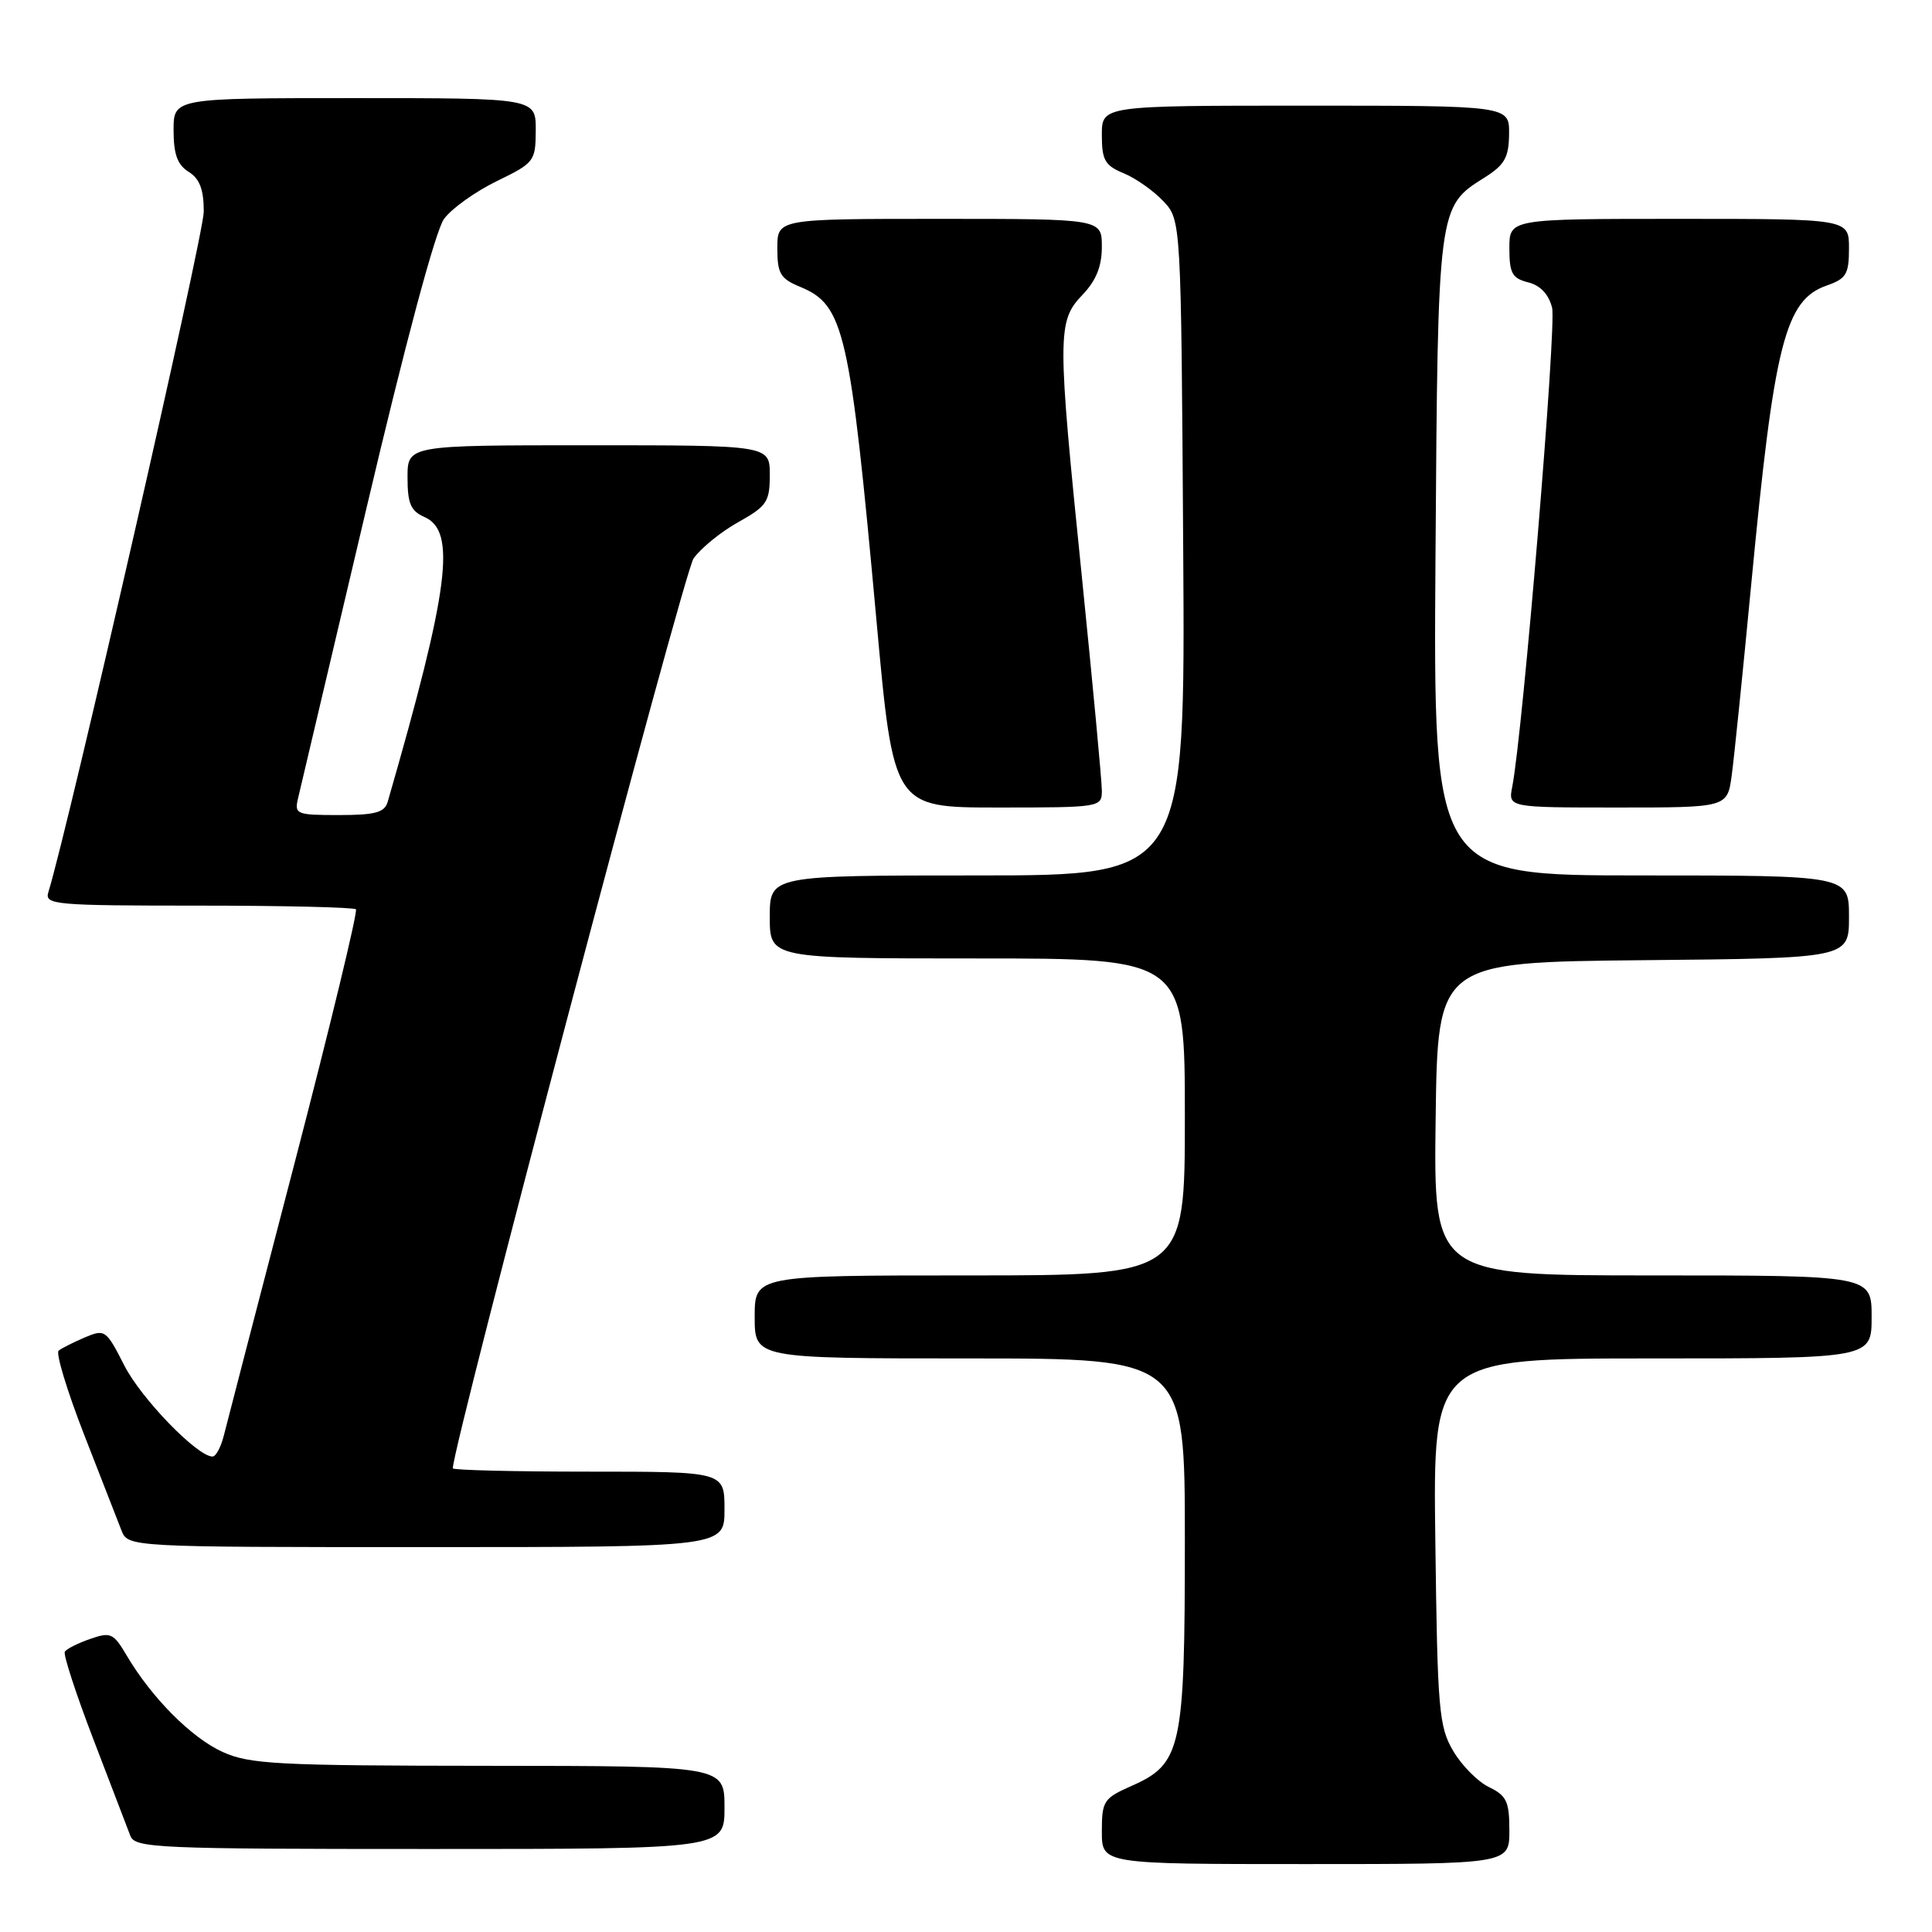 <?xml version="1.0" encoding="UTF-8" standalone="no"?>
<!DOCTYPE svg PUBLIC "-//W3C//DTD SVG 1.1//EN" "http://www.w3.org/Graphics/SVG/1.1/DTD/svg11.dtd" >
<svg xmlns="http://www.w3.org/2000/svg" xmlns:xlink="http://www.w3.org/1999/xlink" version="1.1" viewBox="0 0 256 256">
 <g >
 <path fill="currentColor"
d=" M 200.00 242.55 C 200.00 238.71 199.63 237.93 197.30 236.80 C 195.82 236.09 193.68 233.93 192.55 232.00 C 190.66 228.78 190.47 226.57 190.19 204.25 C 189.87 180.00 189.87 180.00 218.94 180.00 C 248.00 180.00 248.00 180.00 248.00 174.50 C 248.00 169.00 248.00 169.00 218.98 169.00 C 189.96 169.00 189.96 169.00 190.23 148.25 C 190.50 127.50 190.50 127.50 217.75 127.23 C 245.00 126.97 245.00 126.97 245.00 121.48 C 245.00 116.00 245.00 116.00 217.46 116.00 C 189.92 116.00 189.92 116.00 190.21 73.75 C 190.53 27.26 190.51 27.42 196.72 23.52 C 199.38 21.84 199.93 20.86 199.96 17.75 C 200.00 14.00 200.00 14.00 173.00 14.00 C 146.00 14.00 146.00 14.00 146.00 17.88 C 146.00 21.22 146.40 21.93 148.90 22.96 C 150.50 23.62 152.86 25.29 154.15 26.66 C 156.50 29.16 156.50 29.16 156.78 72.58 C 157.06 116.00 157.06 116.00 129.53 116.00 C 102.00 116.00 102.00 116.00 102.00 121.50 C 102.00 127.00 102.00 127.00 129.50 127.00 C 157.00 127.00 157.00 127.00 157.00 148.00 C 157.00 169.00 157.00 169.00 128.50 169.00 C 100.00 169.00 100.00 169.00 100.00 174.50 C 100.00 180.00 100.00 180.00 128.50 180.00 C 157.00 180.00 157.00 180.00 157.00 204.10 C 157.00 231.74 156.57 233.72 149.90 236.66 C 146.24 238.28 146.00 238.65 146.00 242.69 C 146.00 247.00 146.00 247.00 173.00 247.00 C 200.00 247.00 200.00 247.00 200.00 242.55 Z  M 96.00 239.50 C 96.00 234.00 96.00 234.00 64.75 233.98 C 36.69 233.96 33.09 233.77 29.49 232.14 C 25.36 230.26 20.09 224.96 16.78 219.35 C 15.03 216.39 14.66 216.22 11.94 217.17 C 10.32 217.73 8.81 218.49 8.59 218.86 C 8.36 219.22 10.07 224.47 12.39 230.51 C 14.71 236.55 16.91 242.29 17.27 243.25 C 17.89 244.88 20.72 245.00 56.97 245.00 C 96.00 245.00 96.00 245.00 96.00 239.50 Z  M 96.00 200.00 C 96.00 195.00 96.00 195.00 78.00 195.00 C 68.10 195.00 60.00 194.80 60.00 194.56 C 60.00 191.49 90.60 75.82 91.90 74.00 C 92.88 72.62 95.55 70.45 97.84 69.18 C 101.62 67.06 102.00 66.49 102.00 62.93 C 102.00 59.00 102.00 59.00 78.00 59.00 C 54.00 59.00 54.00 59.00 54.00 63.26 C 54.00 66.72 54.42 67.71 56.25 68.51 C 60.51 70.38 59.51 78.06 51.37 106.25 C 50.96 107.66 49.72 108.00 44.91 108.00 C 39.25 108.00 38.99 107.89 39.50 105.75 C 39.79 104.51 43.85 87.30 48.52 67.50 C 53.71 45.47 57.71 30.53 58.84 29.00 C 59.85 27.62 63.00 25.38 65.83 24.00 C 70.81 21.58 70.97 21.37 70.99 17.25 C 71.00 13.00 71.00 13.00 47.00 13.00 C 23.00 13.00 23.00 13.00 23.00 17.26 C 23.00 20.44 23.51 21.84 25.00 22.77 C 26.46 23.68 27.00 25.10 27.00 28.05 C 27.00 31.13 9.13 109.38 6.40 118.25 C 5.90 119.88 7.30 120.00 26.27 120.00 C 37.49 120.00 46.89 120.22 47.16 120.49 C 47.43 120.76 43.76 135.95 39.00 154.24 C 34.23 172.53 30.03 188.74 29.65 190.25 C 29.27 191.76 28.60 193.00 28.16 193.00 C 26.14 193.00 18.68 185.29 16.46 180.91 C 14.07 176.21 13.90 176.09 11.25 177.21 C 9.74 177.86 8.17 178.64 7.77 178.97 C 7.37 179.29 8.88 184.27 11.12 190.03 C 13.37 195.79 15.60 201.51 16.08 202.75 C 16.95 205.00 16.95 205.00 56.48 205.00 C 96.00 205.00 96.00 205.00 96.00 200.00 Z  M 146.00 104.75 C 146.00 103.51 144.81 90.80 143.36 76.50 C 140.08 44.29 140.08 42.57 143.43 39.07 C 145.24 37.18 146.00 35.30 146.00 32.70 C 146.00 29.00 146.00 29.00 124.50 29.00 C 103.00 29.00 103.00 29.00 103.00 32.88 C 103.00 36.26 103.39 36.92 106.05 38.02 C 111.86 40.43 112.63 43.80 116.14 82.25 C 118.39 107.00 118.39 107.00 132.20 107.00 C 145.84 107.00 146.00 106.97 146.00 104.75 Z  M 229.46 102.75 C 229.78 100.41 230.94 89.05 232.04 77.50 C 235.09 45.44 236.53 39.76 242.06 37.83 C 244.64 36.93 245.00 36.32 245.00 32.90 C 245.00 29.00 245.00 29.00 222.50 29.00 C 200.00 29.00 200.00 29.00 200.00 32.89 C 200.00 36.20 200.37 36.88 202.48 37.41 C 204.10 37.81 205.21 38.99 205.66 40.77 C 206.27 43.17 201.78 97.08 200.38 104.25 C 199.84 107.00 199.84 107.00 214.36 107.00 C 228.88 107.00 228.88 107.00 229.46 102.75 Z "/>
</g>
</svg>